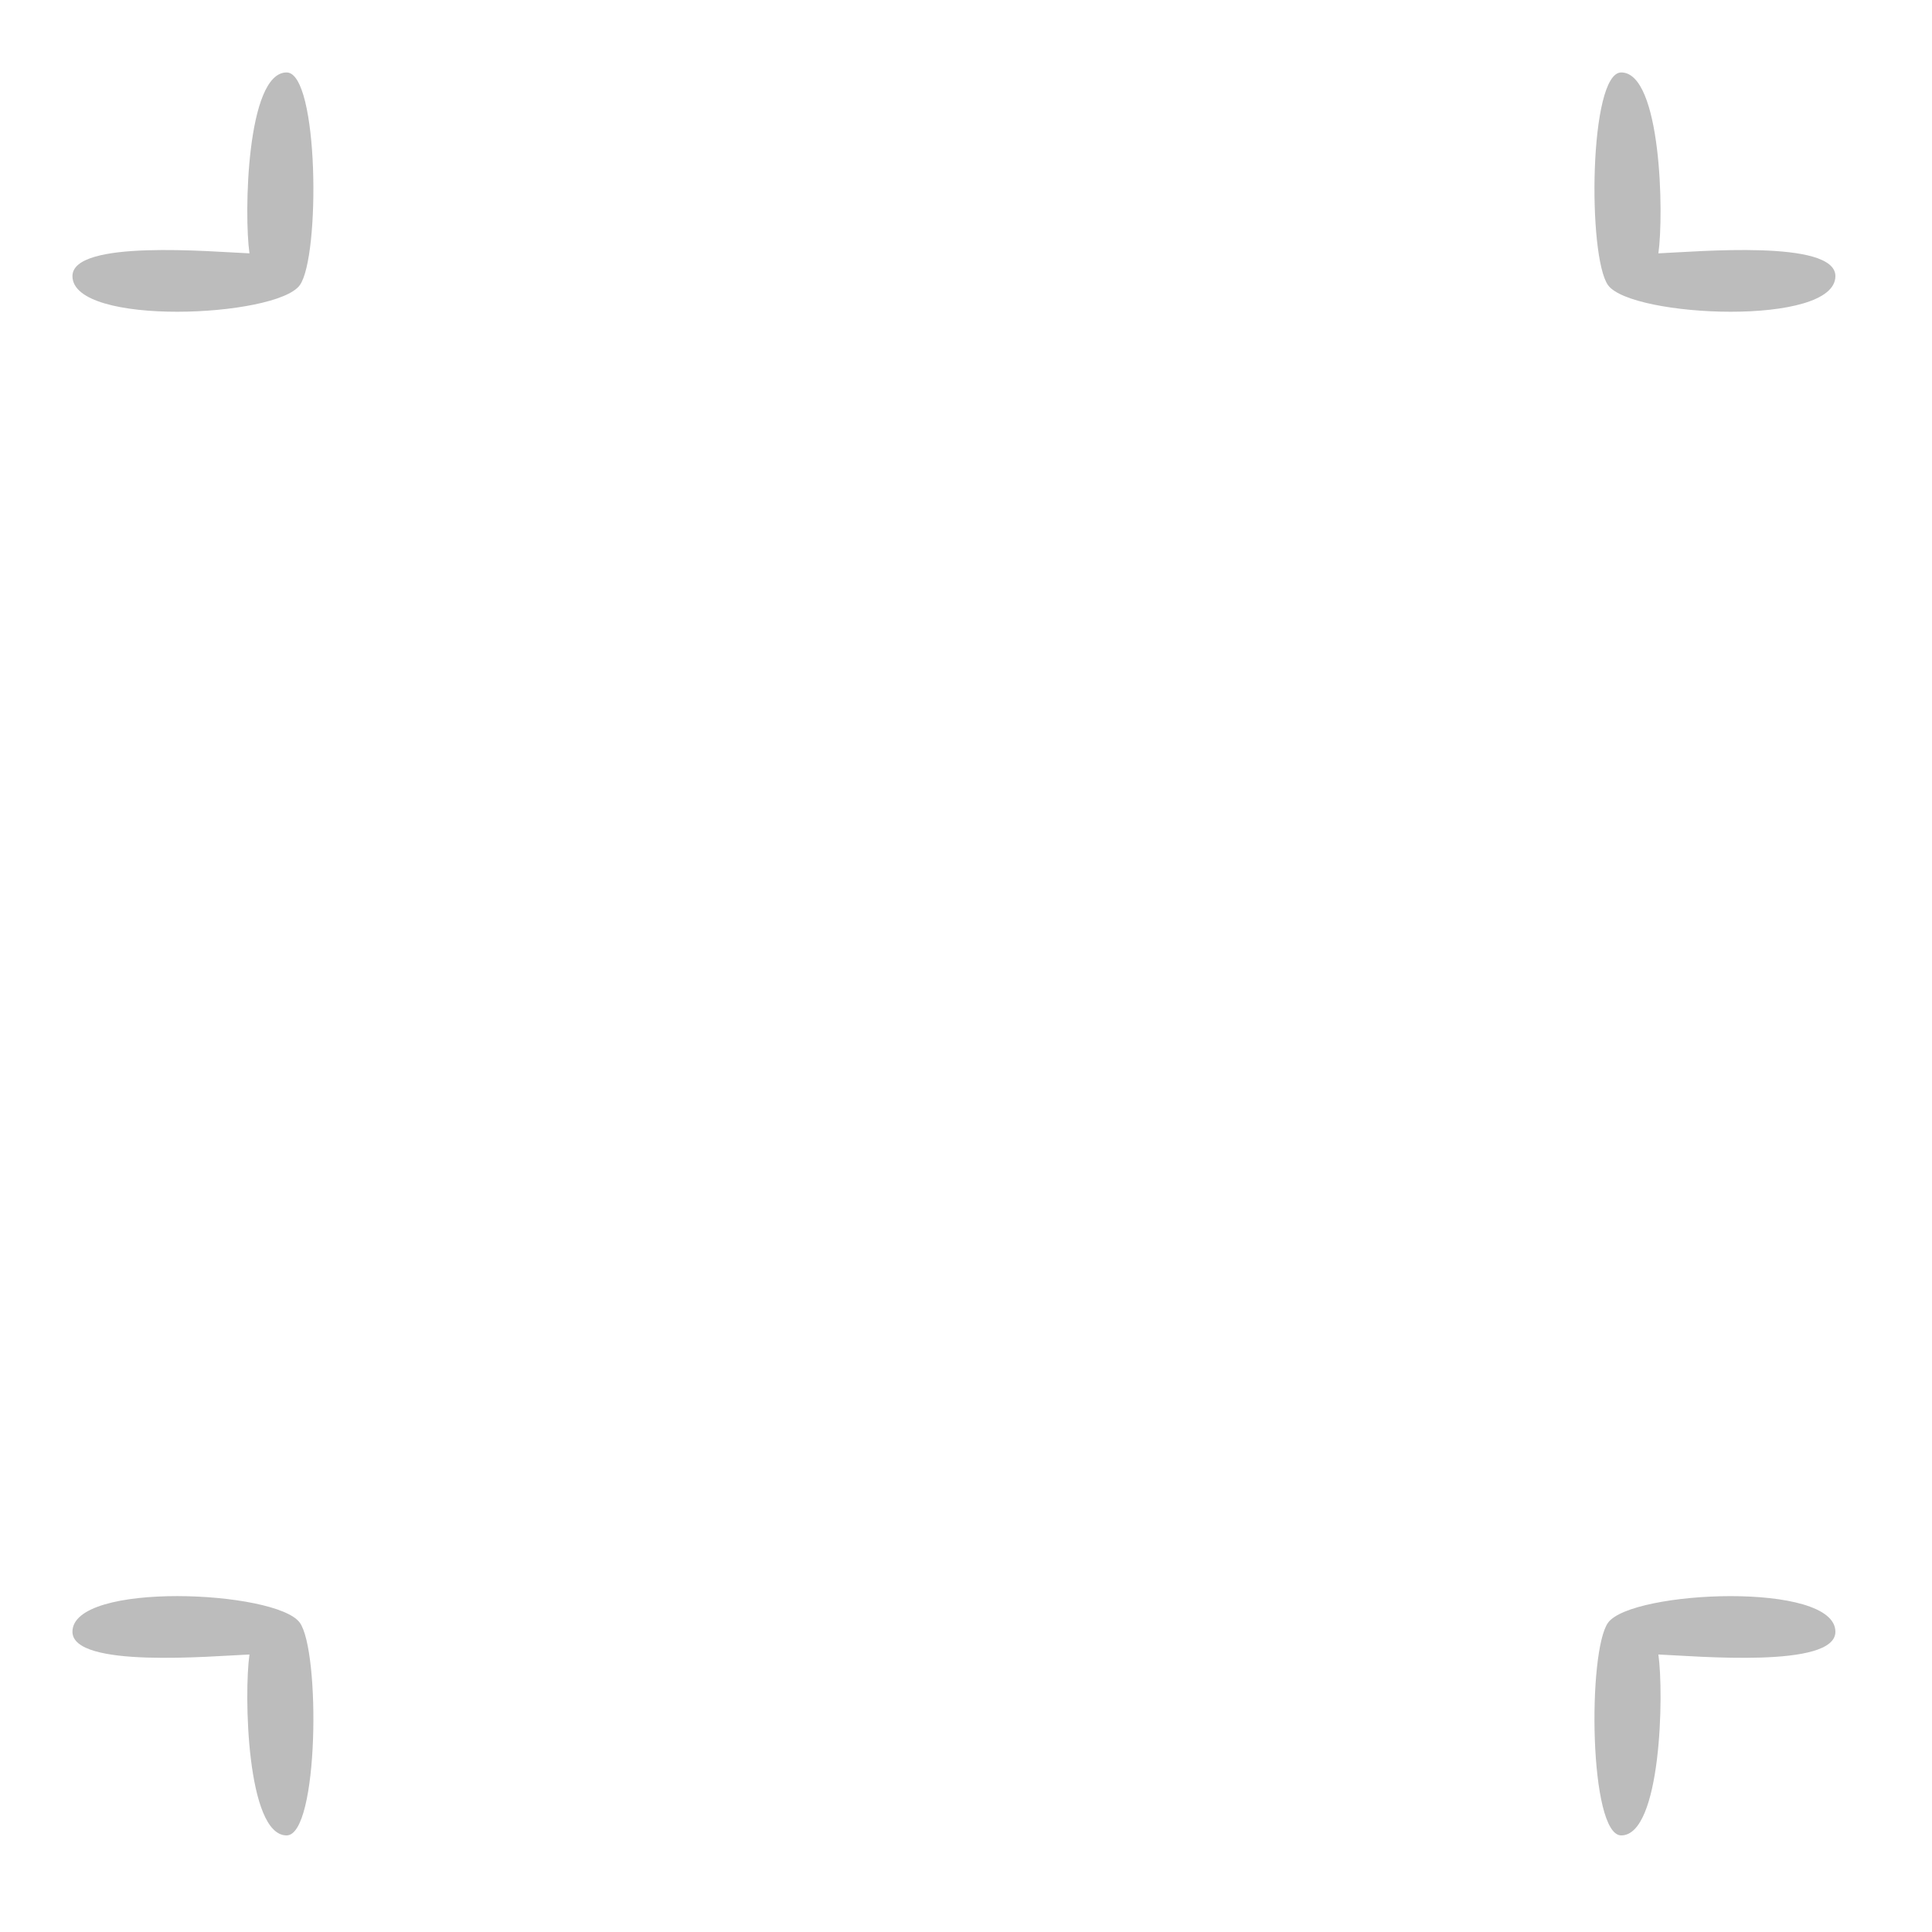 <?xml version="1.0" encoding="utf-8"?>
<!-- Generator: Adobe Illustrator 15.1.0, SVG Export Plug-In . SVG Version: 6.00 Build 0)  -->
<!DOCTYPE svg PUBLIC "-//W3C//DTD SVG 1.1//EN" "http://www.w3.org/Graphics/SVG/1.1/DTD/svg11.dtd">
<svg version="1.1" id="Layer_1" xmlns="http://www.w3.org/2000/svg" xmlns:xlink="http://www.w3.org/1999/xlink" x="0px" y="0px"
	 width="80px" height="80px" viewBox="0 0 80 80" enable-background="new 0 0 80 80" xml:space="preserve">
<path fill="#BCBCBC" d="M11.868,3c-1.663,0-1.767,5.903-1.538,7.491C8.769,10.425,3,9.905,3,11.433c0,2.098,8.438,1.711,9.411,0.379
	C13.265,10.643,13.205,3,11.868,3z"/>
<path fill="#BCBCBC" d="M11.868,76c-1.663,0-1.767-5.903-1.538-7.491C8.769,68.575,3,69.095,3,67.567
	c0-2.098,8.438-1.711,9.411-0.379C13.265,68.357,13.205,76,11.868,76z"/>
<path fill="#BCBCBC" d="M67.132,3c1.663,0,1.767,5.903,1.538,7.491C70.231,10.425,76,9.905,76,11.433
	c0,2.098-8.438,1.711-9.411,0.379C65.735,10.643,65.795,3,67.132,3z"/>
<path fill="#BCBCBC" d="M67.132,76c1.663,0,1.767-5.903,1.538-7.491c1.562,0.066,7.33,0.586,7.33-0.941
	c0-2.098-8.438-1.711-9.411-0.379C65.735,68.357,65.795,76,67.132,76z"/>
</svg>

